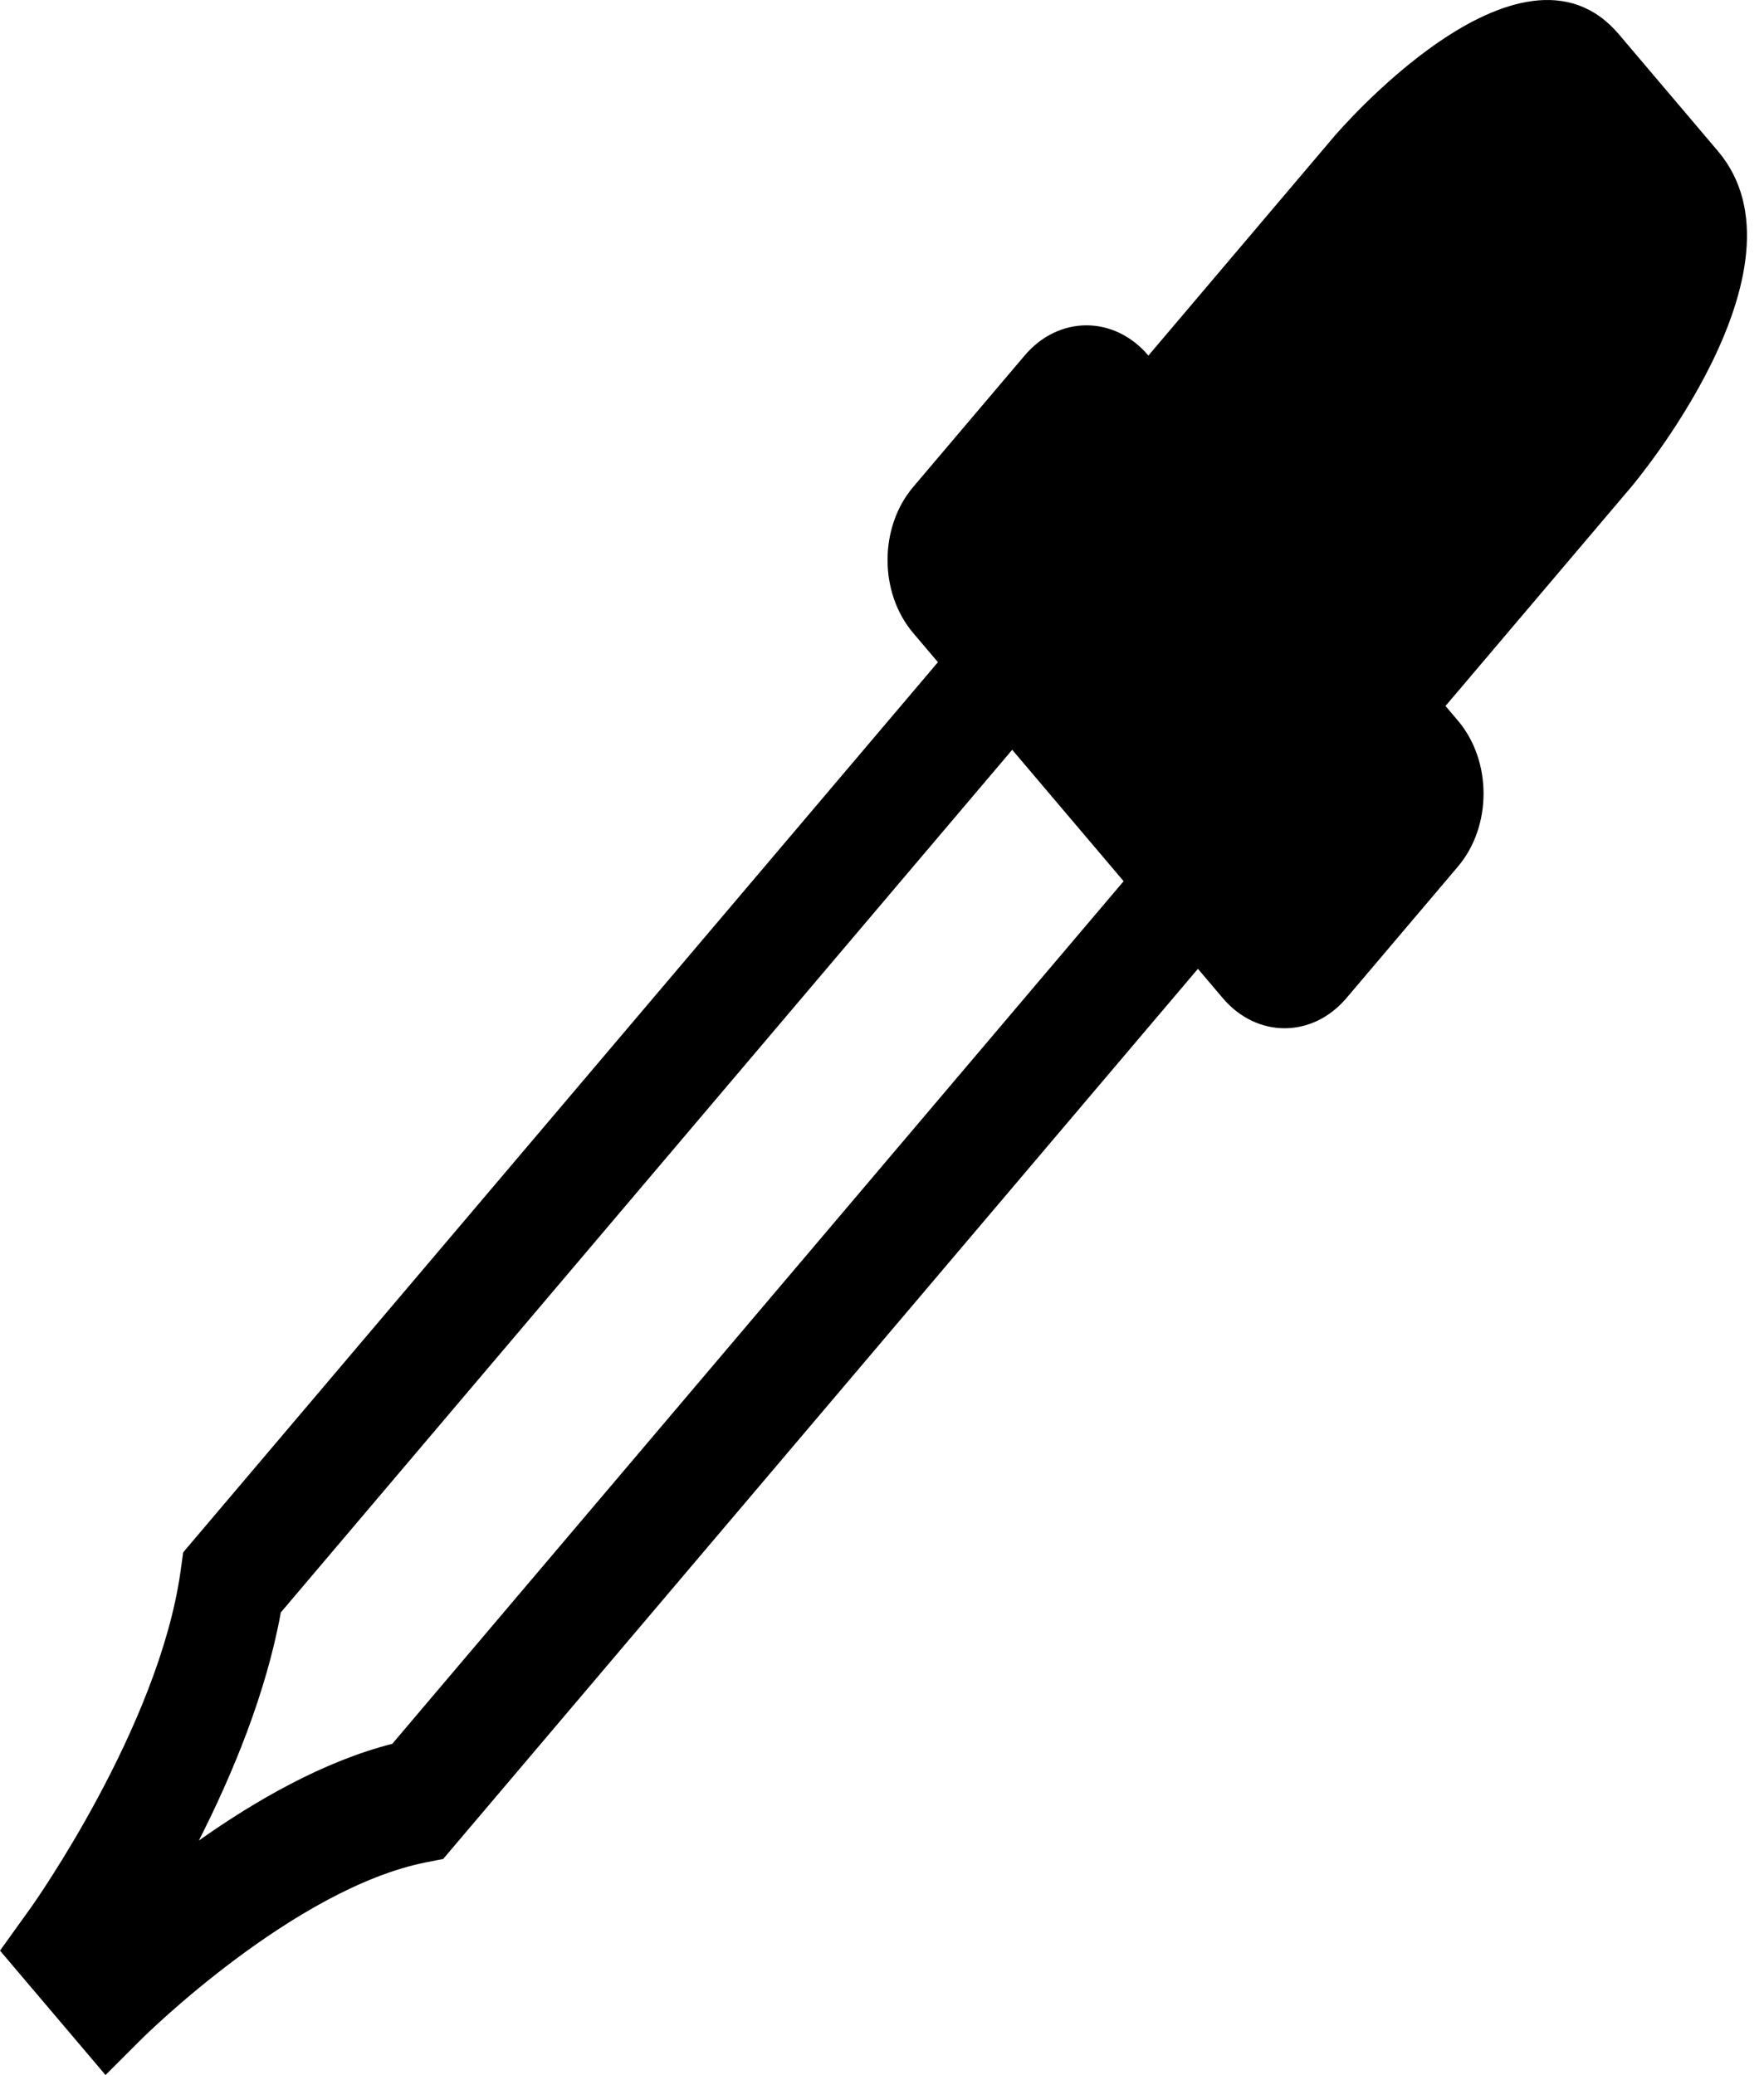 <svg width="85px" height="100px" viewBox="0 0 85 100" version="1.1" xmlns="http://www.w3.org/2000/svg" xmlns:xlink="http://www.w3.org/1999/xlink">
    <g id="design" transform="translate(-8, 0)">
        <path d="M78.25,34.726 L77.653,34.021 L86.603,23.466 C86.603,23.466 95.551,12.911 90.779,7.281 L88.394,4.467 L88.392,4.466 L86.007,1.653 C81.234,-3.976 72.285,6.579 72.285,6.579 L63.337,17.135 C61.69,15.192 59.018,15.192 57.371,17.135 L52.002,23.468 C50.356,25.411 50.356,28.562 52.002,30.504 L53.195,31.911 L16.828,74.806 L16.696,75.749 C15.634,83.266 9.565,91.819 9.506,91.903 L8,94 L9.647,95.942 L11.437,98.052 L13.085,99.996 L14.862,98.221 C14.935,98.148 22.158,90.997 28.557,89.74 L29.356,89.583 L65.723,46.687 L66.917,48.095 C68.562,50.037 71.235,50.037 72.882,48.095 L78.25,41.762 C79.899,39.819 79.898,36.668 78.25,34.726 L78.25,34.726 Z M26.901,84.036 C23.588,84.873 20.275,86.79 17.582,88.696 C19.197,85.518 20.822,81.612 21.532,77.702 L56.774,36.132 L62.143,42.465 L26.901,84.036 L26.901,84.036 Z"></path>
    </g>
</svg>
